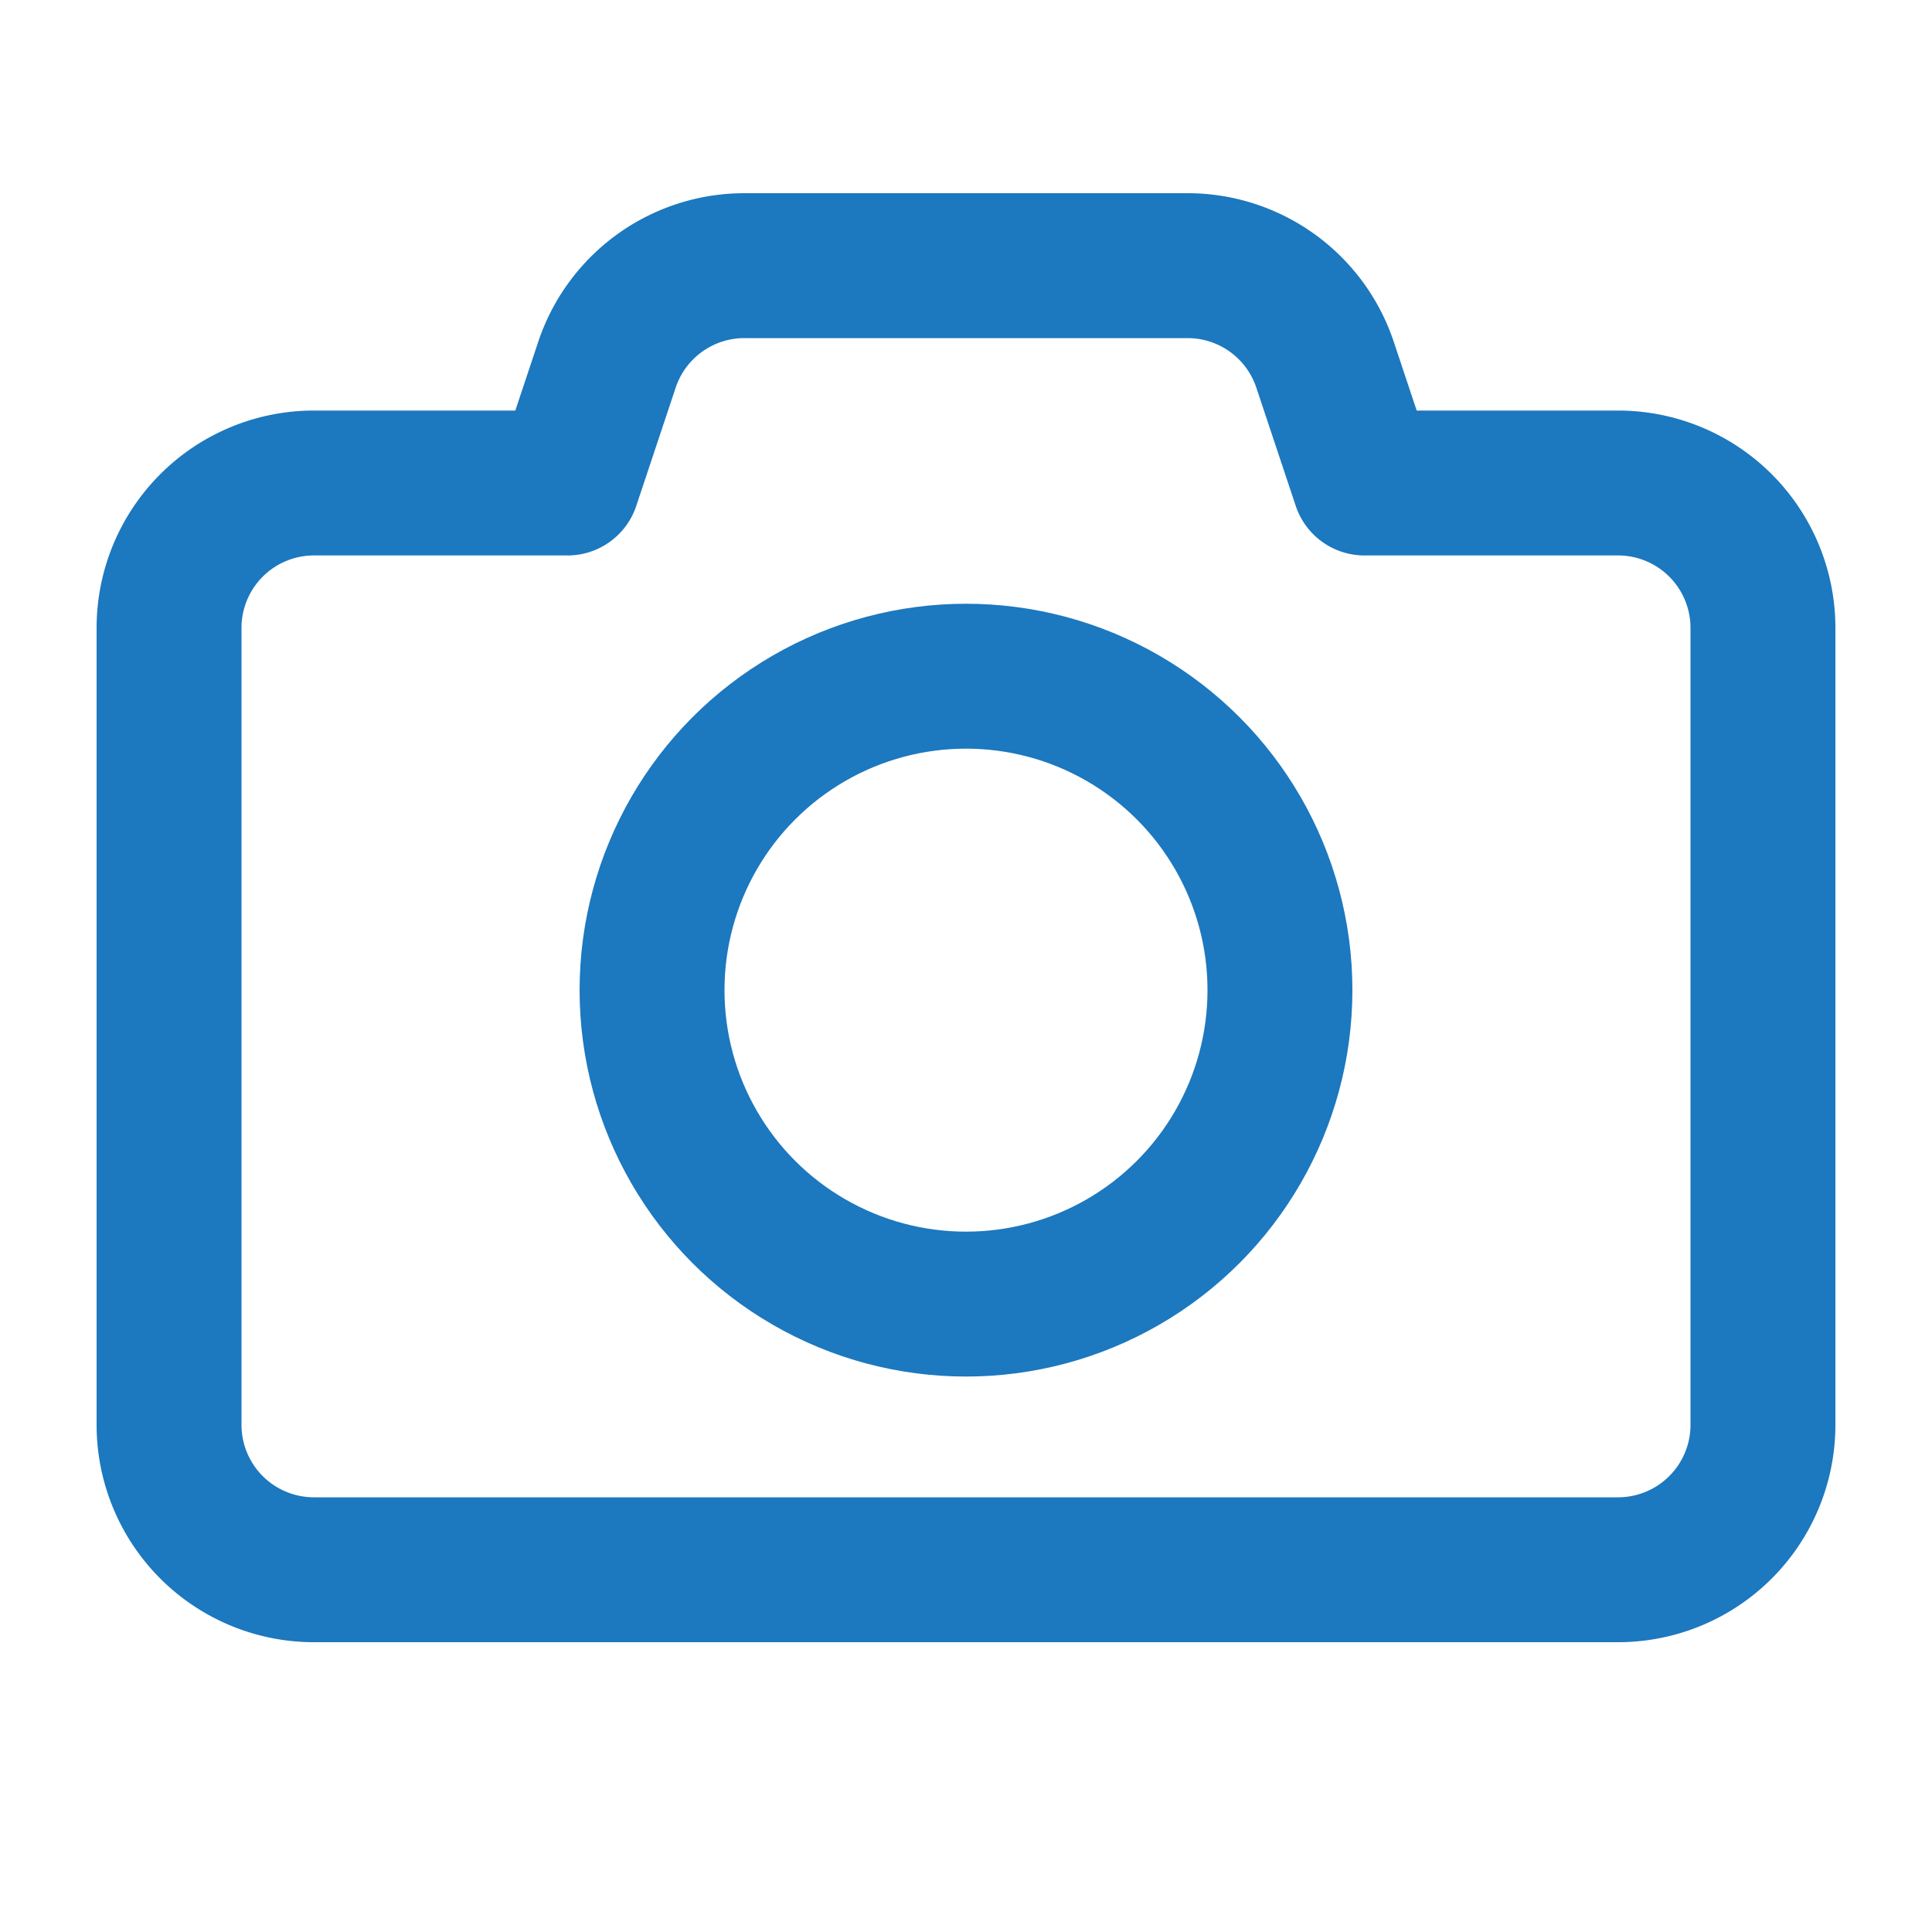 <svg xmlns="http://www.w3.org/2000/svg" width="20" height="20" viewBox="0 0 20 20">
    <defs>
        <clipPath id="4jt6a7ws2a">
            <path data-name="사각형 3000" style="fill:none" d="M0 0h18v15H0z"/>
        </clipPath>
    </defs>
    <g data-name="그룹 10100" transform="translate(1 2)" style="clip-path:url(#4jt6a7ws2a)">
        <path data-name="패스 769" d="m13.125 3-.408-1.224A1.5 1.5 0 0 0 11.294.75H6.706a1.5 1.5 0 0 0-1.423 1.026L4.875 3H2.25a1.5 1.5 0 0 0-1.5 1.5v8.25a1.5 1.5 0 0 0 1.5 1.5h13.5a1.5 1.5 0 0 0 1.5-1.5V4.5a1.5 1.5 0 0 0-1.5-1.5z" style="stroke:#1c78bf;stroke-linecap:round;stroke-linejoin:round;stroke-width:1.5px;fill:none"/>
        <circle data-name="타원 146" cx="3.25" cy="3.25" r="3.25" transform="translate(5.75 5)" style="stroke:#1c78bf;stroke-linecap:round;stroke-linejoin:round;stroke-width:1.5px;fill:none"/>
    </g>
</svg>
